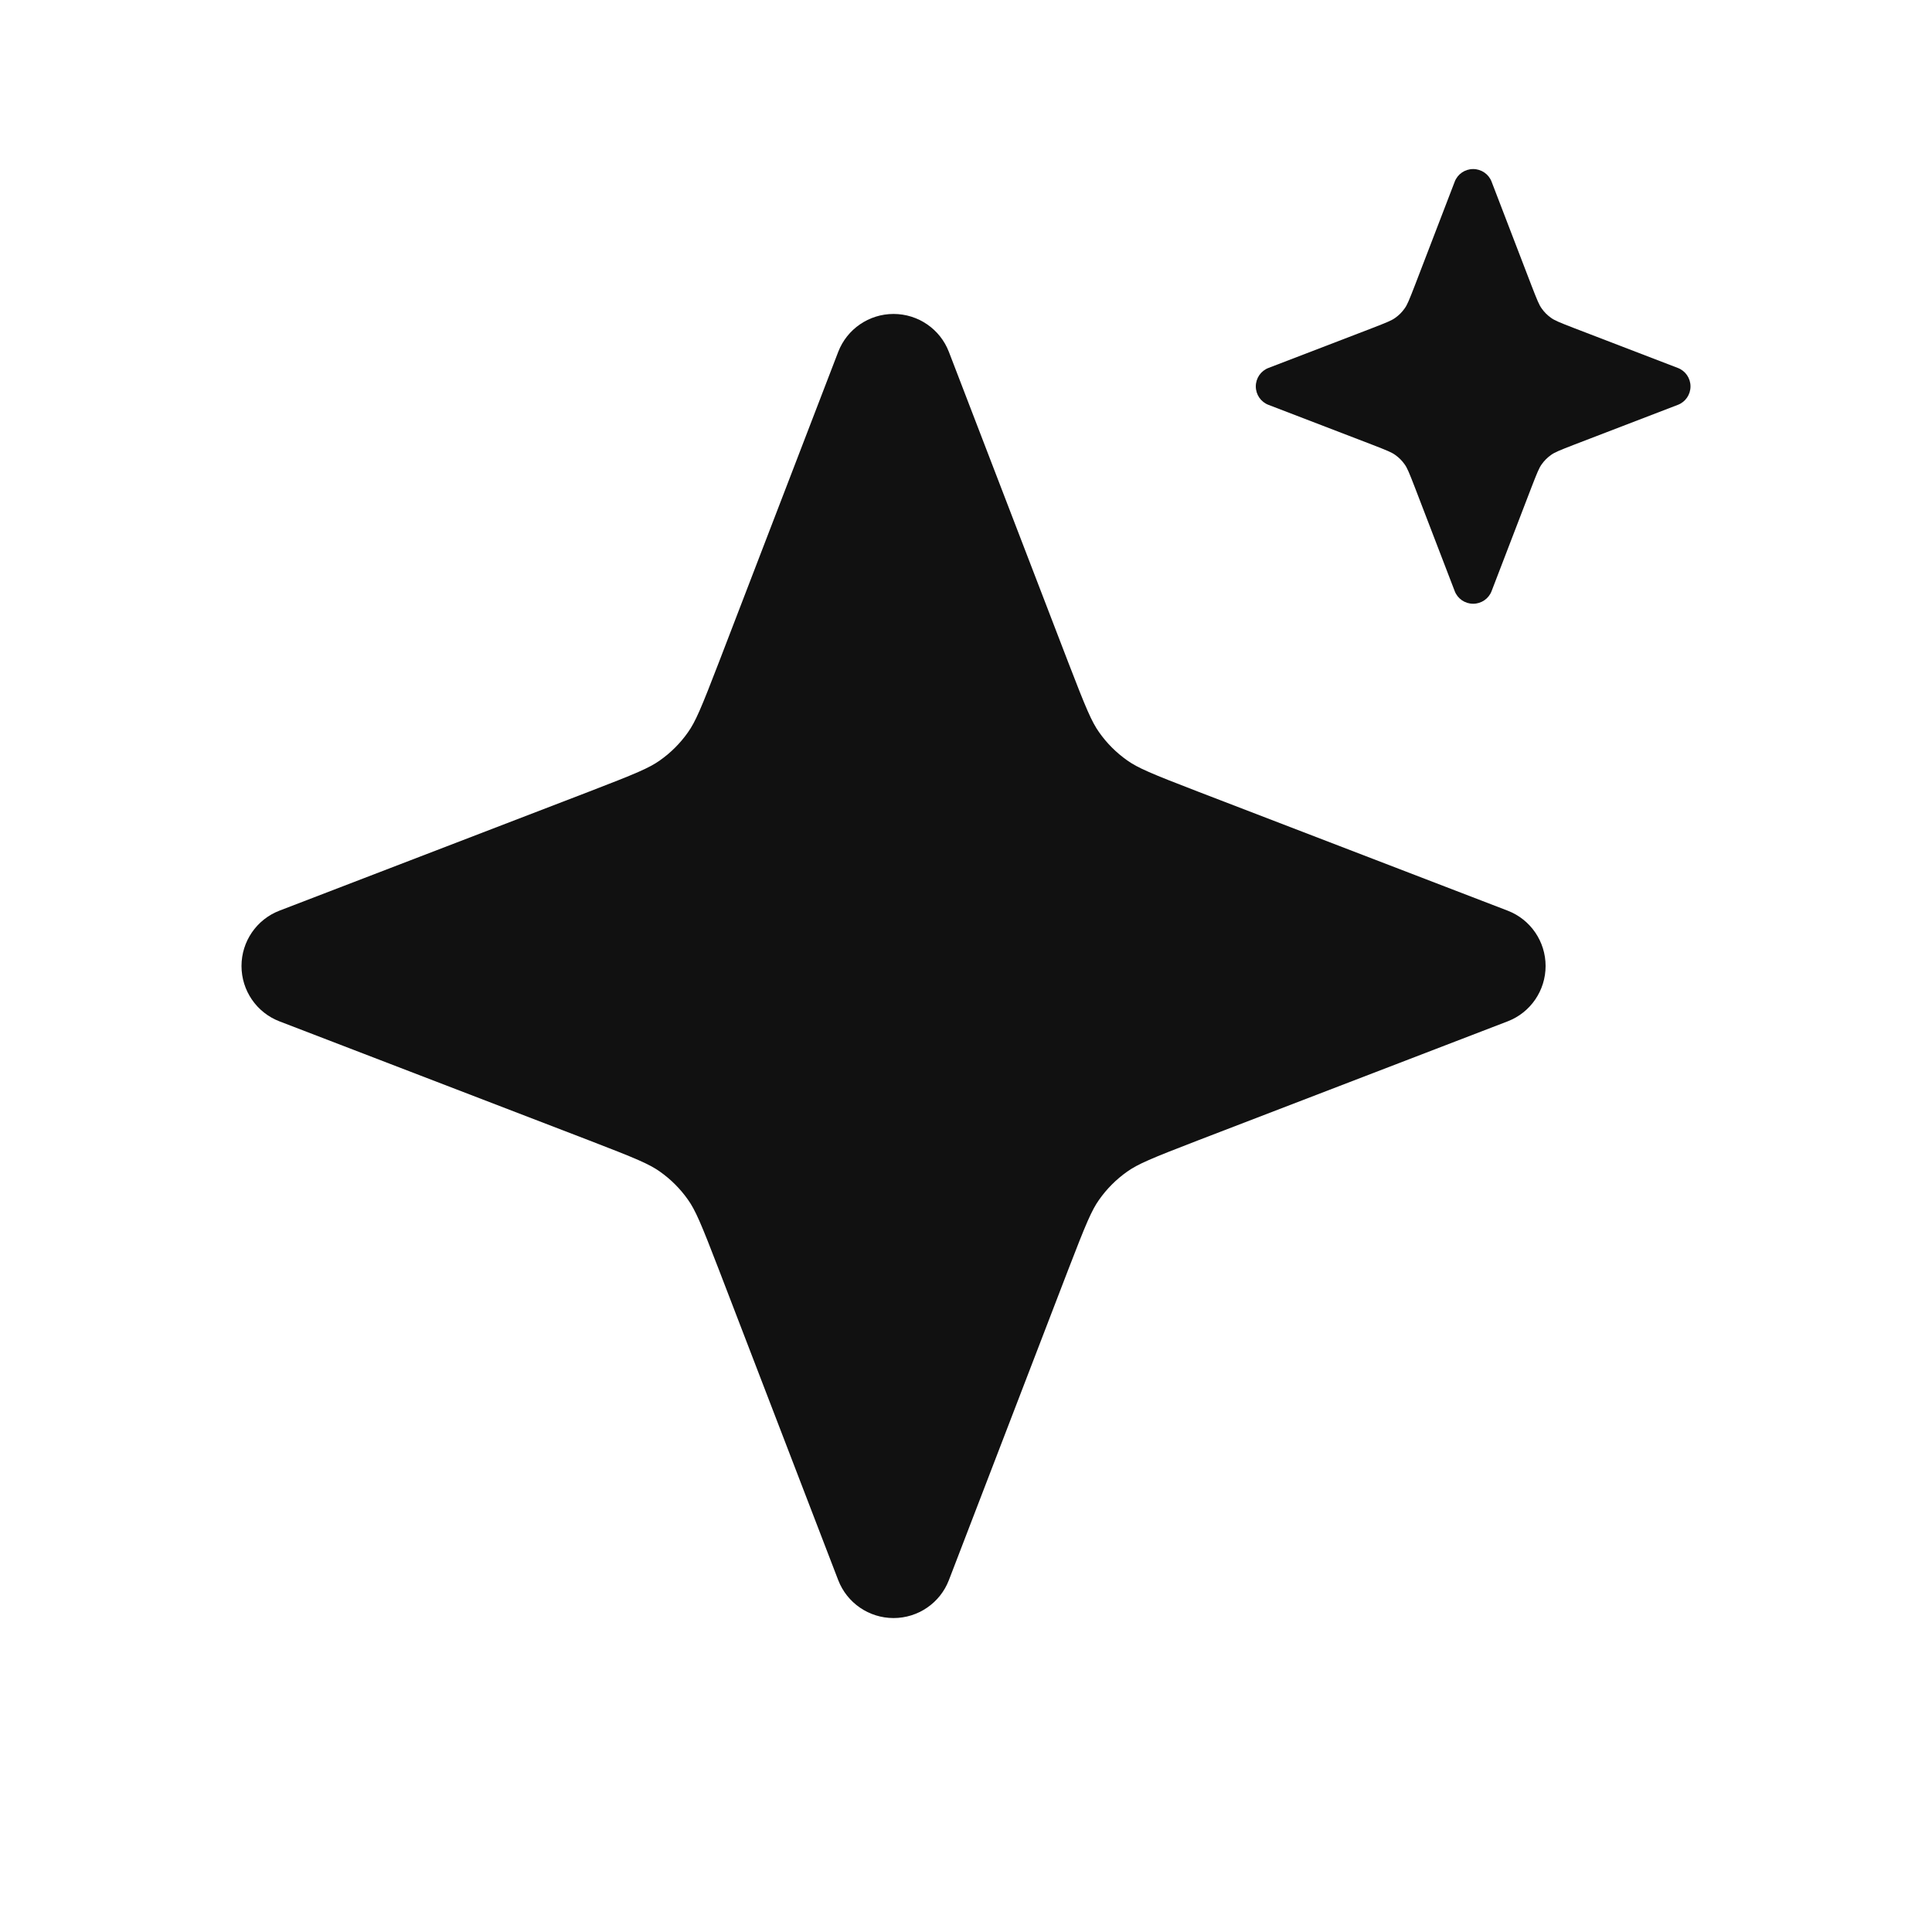 <svg width="20" height="20" viewBox="0 0 20 20" fill="none" xmlns="http://www.w3.org/2000/svg">
<path d="M9.823 3.643C9.732 3.406 9.504 3.25 9.25 3.25C8.996 3.25 8.768 3.406 8.677 3.643L7.443 6.853C7.258 7.333 7.2 7.471 7.121 7.582C7.042 7.694 6.944 7.792 6.832 7.871C6.721 7.95 6.583 8.008 6.103 8.193L2.893 9.427C2.656 9.518 2.5 9.746 2.5 10C2.5 10.254 2.656 10.482 2.893 10.573L6.103 11.807C6.583 11.992 6.721 12.05 6.832 12.129C6.944 12.208 7.042 12.306 7.121 12.418C7.2 12.529 7.258 12.667 7.443 13.147L8.677 16.357C8.768 16.594 8.996 16.75 9.25 16.75C9.504 16.75 9.732 16.594 9.823 16.357L11.057 13.147C11.242 12.667 11.3 12.529 11.379 12.418C11.458 12.306 11.556 12.208 11.668 12.129C11.779 12.05 11.917 11.992 12.397 11.807L15.607 10.573C15.844 10.482 16 10.254 16 10C16 9.746 15.844 9.518 15.607 9.427L12.397 8.193C11.917 8.008 11.779 7.95 11.668 7.871C11.556 7.792 11.458 7.694 11.379 7.582C11.3 7.471 11.242 7.333 11.057 6.853L9.823 3.643Z" fill="#111111"/>
<path d="M15.441 1.881C15.411 1.802 15.335 1.75 15.25 1.75C15.165 1.75 15.089 1.802 15.059 1.881L14.648 2.951C14.586 3.111 14.567 3.157 14.54 3.194C14.514 3.231 14.481 3.264 14.444 3.29C14.407 3.317 14.361 3.336 14.201 3.398L13.131 3.809C13.052 3.839 13 3.915 13 4C13 4.085 13.052 4.161 13.131 4.191L14.201 4.602C14.361 4.664 14.407 4.683 14.444 4.71C14.481 4.736 14.514 4.769 14.54 4.806C14.567 4.843 14.586 4.889 14.648 5.049L15.059 6.119C15.089 6.198 15.165 6.25 15.25 6.25C15.335 6.25 15.411 6.198 15.441 6.119L15.852 5.049C15.914 4.889 15.933 4.843 15.96 4.806C15.986 4.769 16.019 4.736 16.056 4.71C16.093 4.683 16.139 4.664 16.299 4.602L17.369 4.191C17.448 4.161 17.5 4.085 17.5 4C17.5 3.915 17.448 3.839 17.369 3.809L16.299 3.398C16.139 3.336 16.093 3.317 16.056 3.29C16.019 3.264 15.986 3.231 15.96 3.194C15.933 3.157 15.914 3.111 15.852 2.951L15.441 1.881Z" fill="#111111"/>
</svg>
